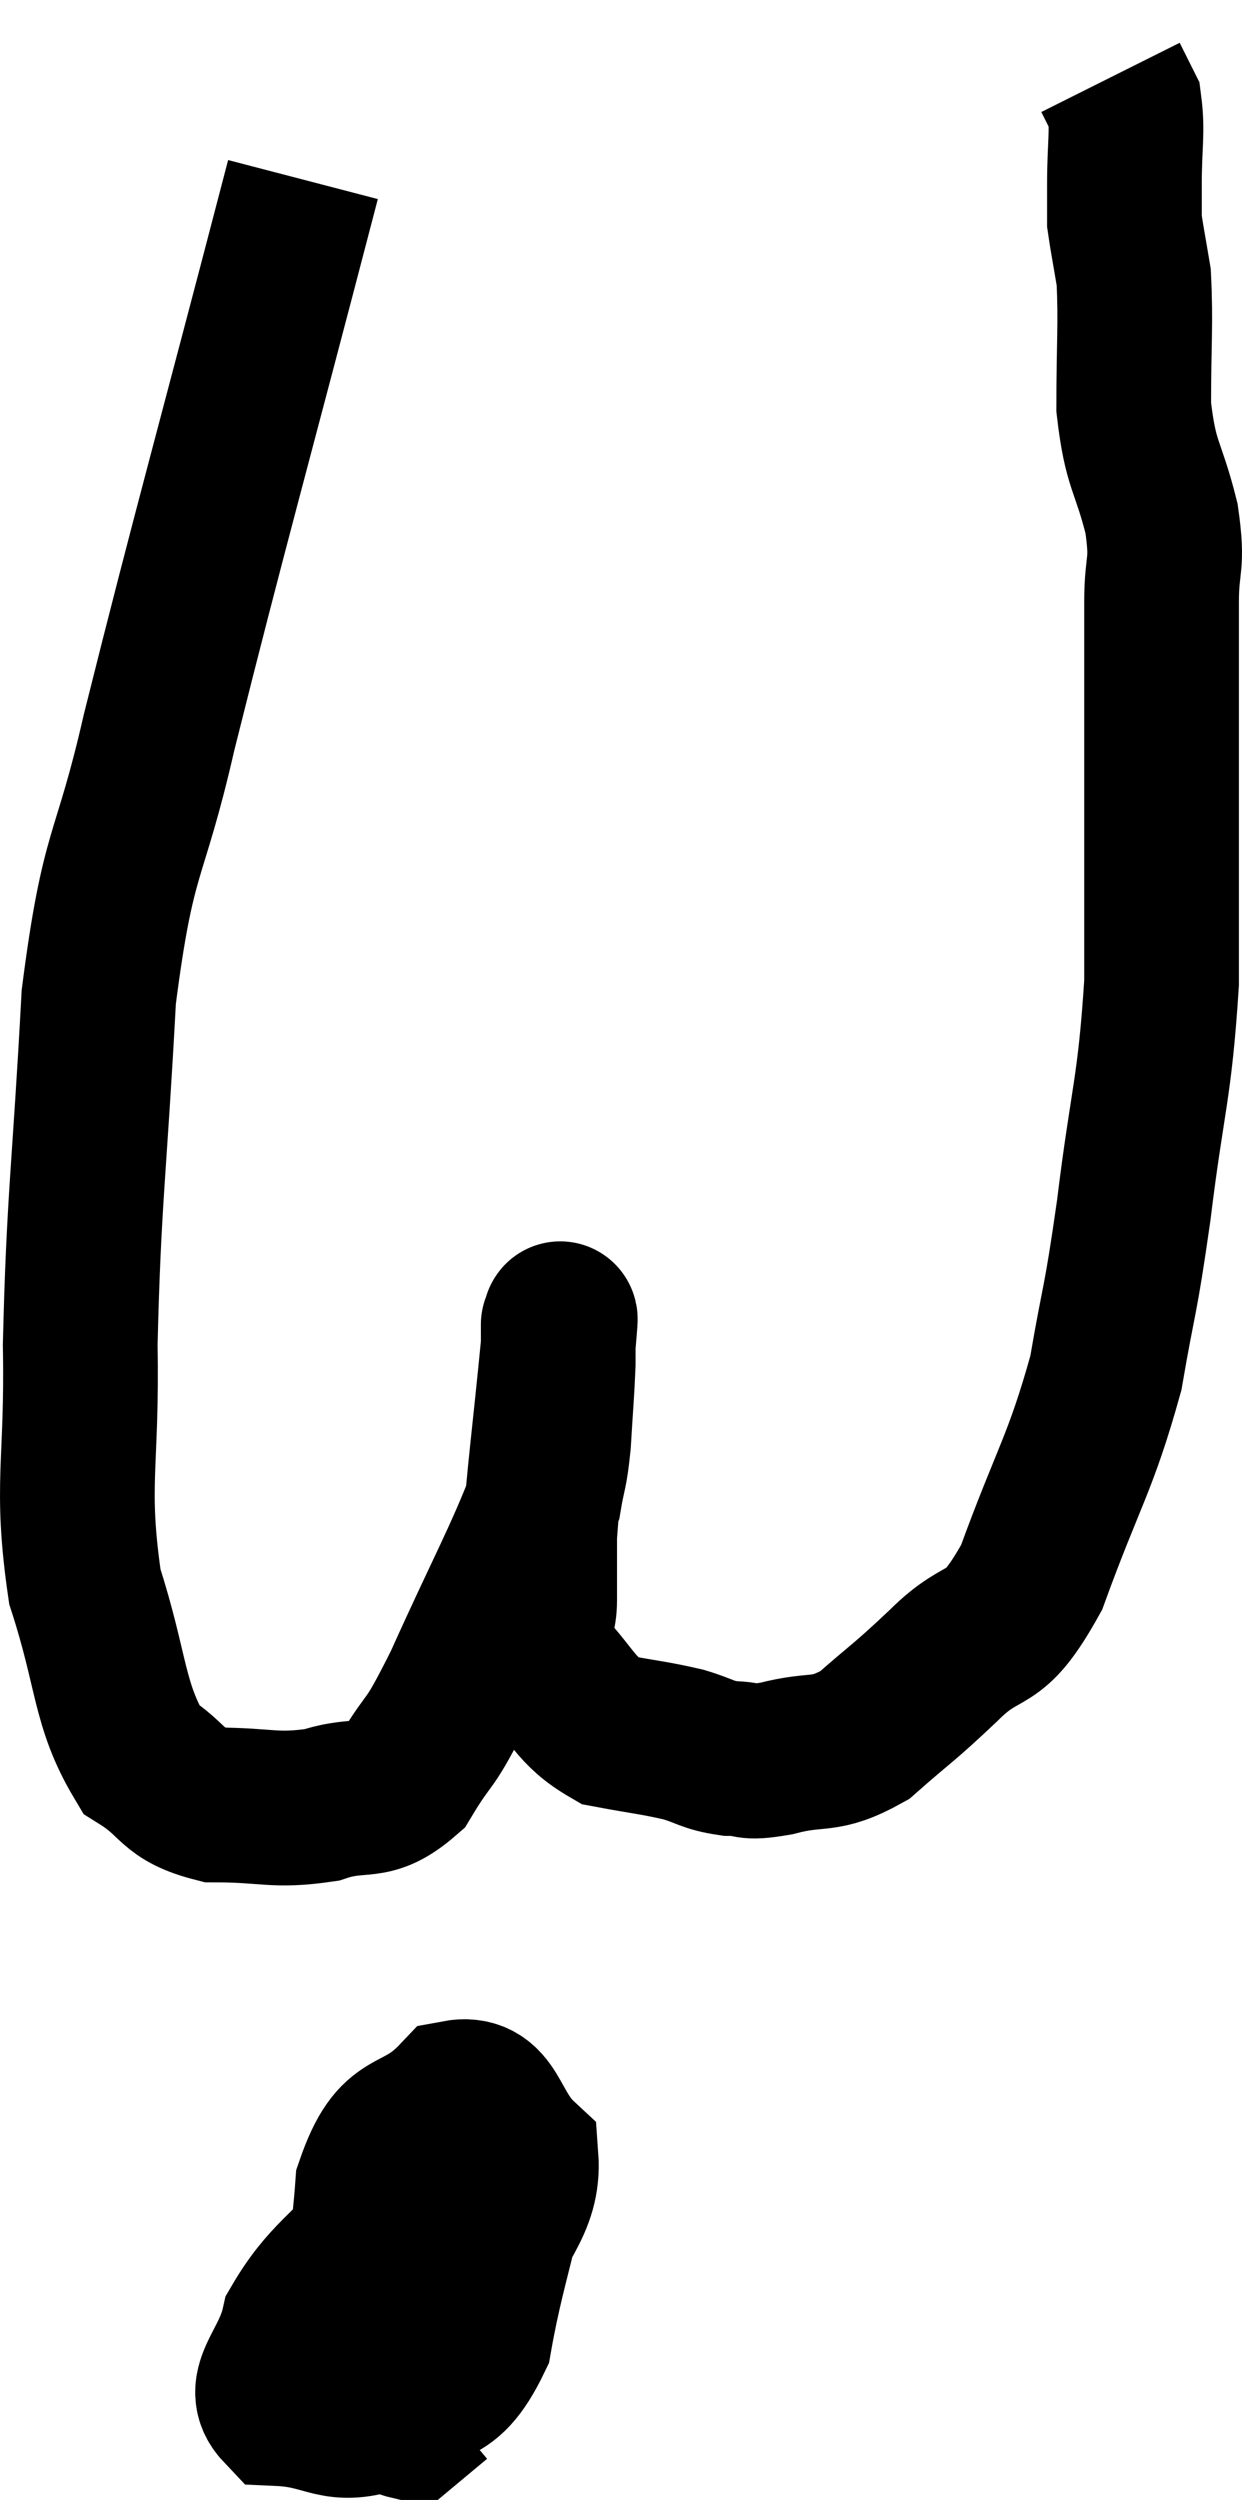 <svg xmlns="http://www.w3.org/2000/svg" viewBox="9.883 4.64 16.057 32.3" width="16.057" height="32.3"><path d="M 13.8 6.96 C 12.87 10.53, 12.6 11.46, 11.94 14.1 C 11.55 15.81, 11.415 15.54, 11.16 17.52 C 11.04 19.77, 10.965 20.115, 10.92 22.02 C 10.95 23.58, 10.785 23.805, 10.98 25.14 C 11.34 26.25, 11.28 26.655, 11.7 27.36 C 12.18 27.66, 12.075 27.81, 12.66 27.96 C 13.35 27.96, 13.425 28.05, 14.04 27.96 C 14.58 27.78, 14.67 27.99, 15.12 27.6 C 15.48 27, 15.39 27.3, 15.84 26.4 C 16.38 25.2, 16.62 24.78, 16.92 24 C 16.98 23.64, 16.995 23.715, 17.04 23.28 C 17.07 22.77, 17.085 22.635, 17.1 22.26 C 17.1 22.02, 17.1 21.9, 17.1 21.78 C 17.1 21.78, 17.1 21.78, 17.1 21.78 C 17.1 21.78, 17.1 21.72, 17.1 21.78 C 17.1 21.9, 17.16 21.345, 17.1 22.02 C 16.98 23.25, 16.92 23.655, 16.86 24.48 C 16.86 24.9, 16.86 24.915, 16.86 25.32 C 16.86 25.71, 16.635 25.68, 16.86 26.1 C 17.31 26.55, 17.295 26.73, 17.76 27 C 18.24 27.09, 18.33 27.09, 18.72 27.18 C 19.02 27.27, 19.02 27.315, 19.32 27.36 C 19.62 27.36, 19.485 27.435, 19.92 27.36 C 20.49 27.21, 20.52 27.36, 21.06 27.06 C 21.57 26.61, 21.54 26.67, 22.08 26.16 C 22.65 25.59, 22.695 25.965, 23.22 25.02 C 23.7 23.7, 23.85 23.565, 24.18 22.38 C 24.36 21.33, 24.36 21.54, 24.54 20.28 C 24.72 18.81, 24.81 18.735, 24.9 17.34 C 24.9 16.02, 24.9 15.93, 24.9 14.7 C 24.9 13.56, 24.9 13.26, 24.9 12.42 C 24.9 11.88, 24.99 11.97, 24.9 11.34 C 24.72 10.62, 24.63 10.68, 24.54 9.9 C 24.54 9.06, 24.57 8.82, 24.54 8.22 C 24.48 7.86, 24.45 7.71, 24.42 7.5 C 24.42 7.44, 24.42 7.5, 24.42 7.38 C 24.42 7.2, 24.42 7.365, 24.42 7.02 C 24.42 6.51, 24.465 6.345, 24.42 6 L 24.24 5.64" fill="none" stroke="black" stroke-width="2"></path><path d="M 14.94 33.3 C 14.34 33.99, 14.1 34.065, 13.74 34.68 C 13.62 35.22, 13.23 35.475, 13.5 35.76 C 14.16 35.79, 14.19 36.045, 14.82 35.82 C 15.42 35.34, 15.615 35.7, 16.02 34.86 C 16.23 33.66, 16.5 33.18, 16.44 32.46 C 16.11 32.22, 16.185 31.8, 15.78 31.98 C 15.3 32.58, 14.985 32.67, 14.82 33.18 C 14.97 33.6, 14.835 33.765, 15.12 34.02 C 15.54 34.11, 15.585 34.575, 15.96 34.2 C 16.29 33.36, 16.665 33.135, 16.62 32.52 C 16.2 32.13, 16.26 31.65, 15.78 31.74 C 15.24 32.31, 15.015 31.965, 14.7 32.88 C 14.61 34.14, 14.4 34.635, 14.52 35.4 C 14.85 35.67, 14.925 35.88, 15.18 35.94 L 15.54 35.64" fill="none" stroke="black" stroke-width="2"></path></svg>